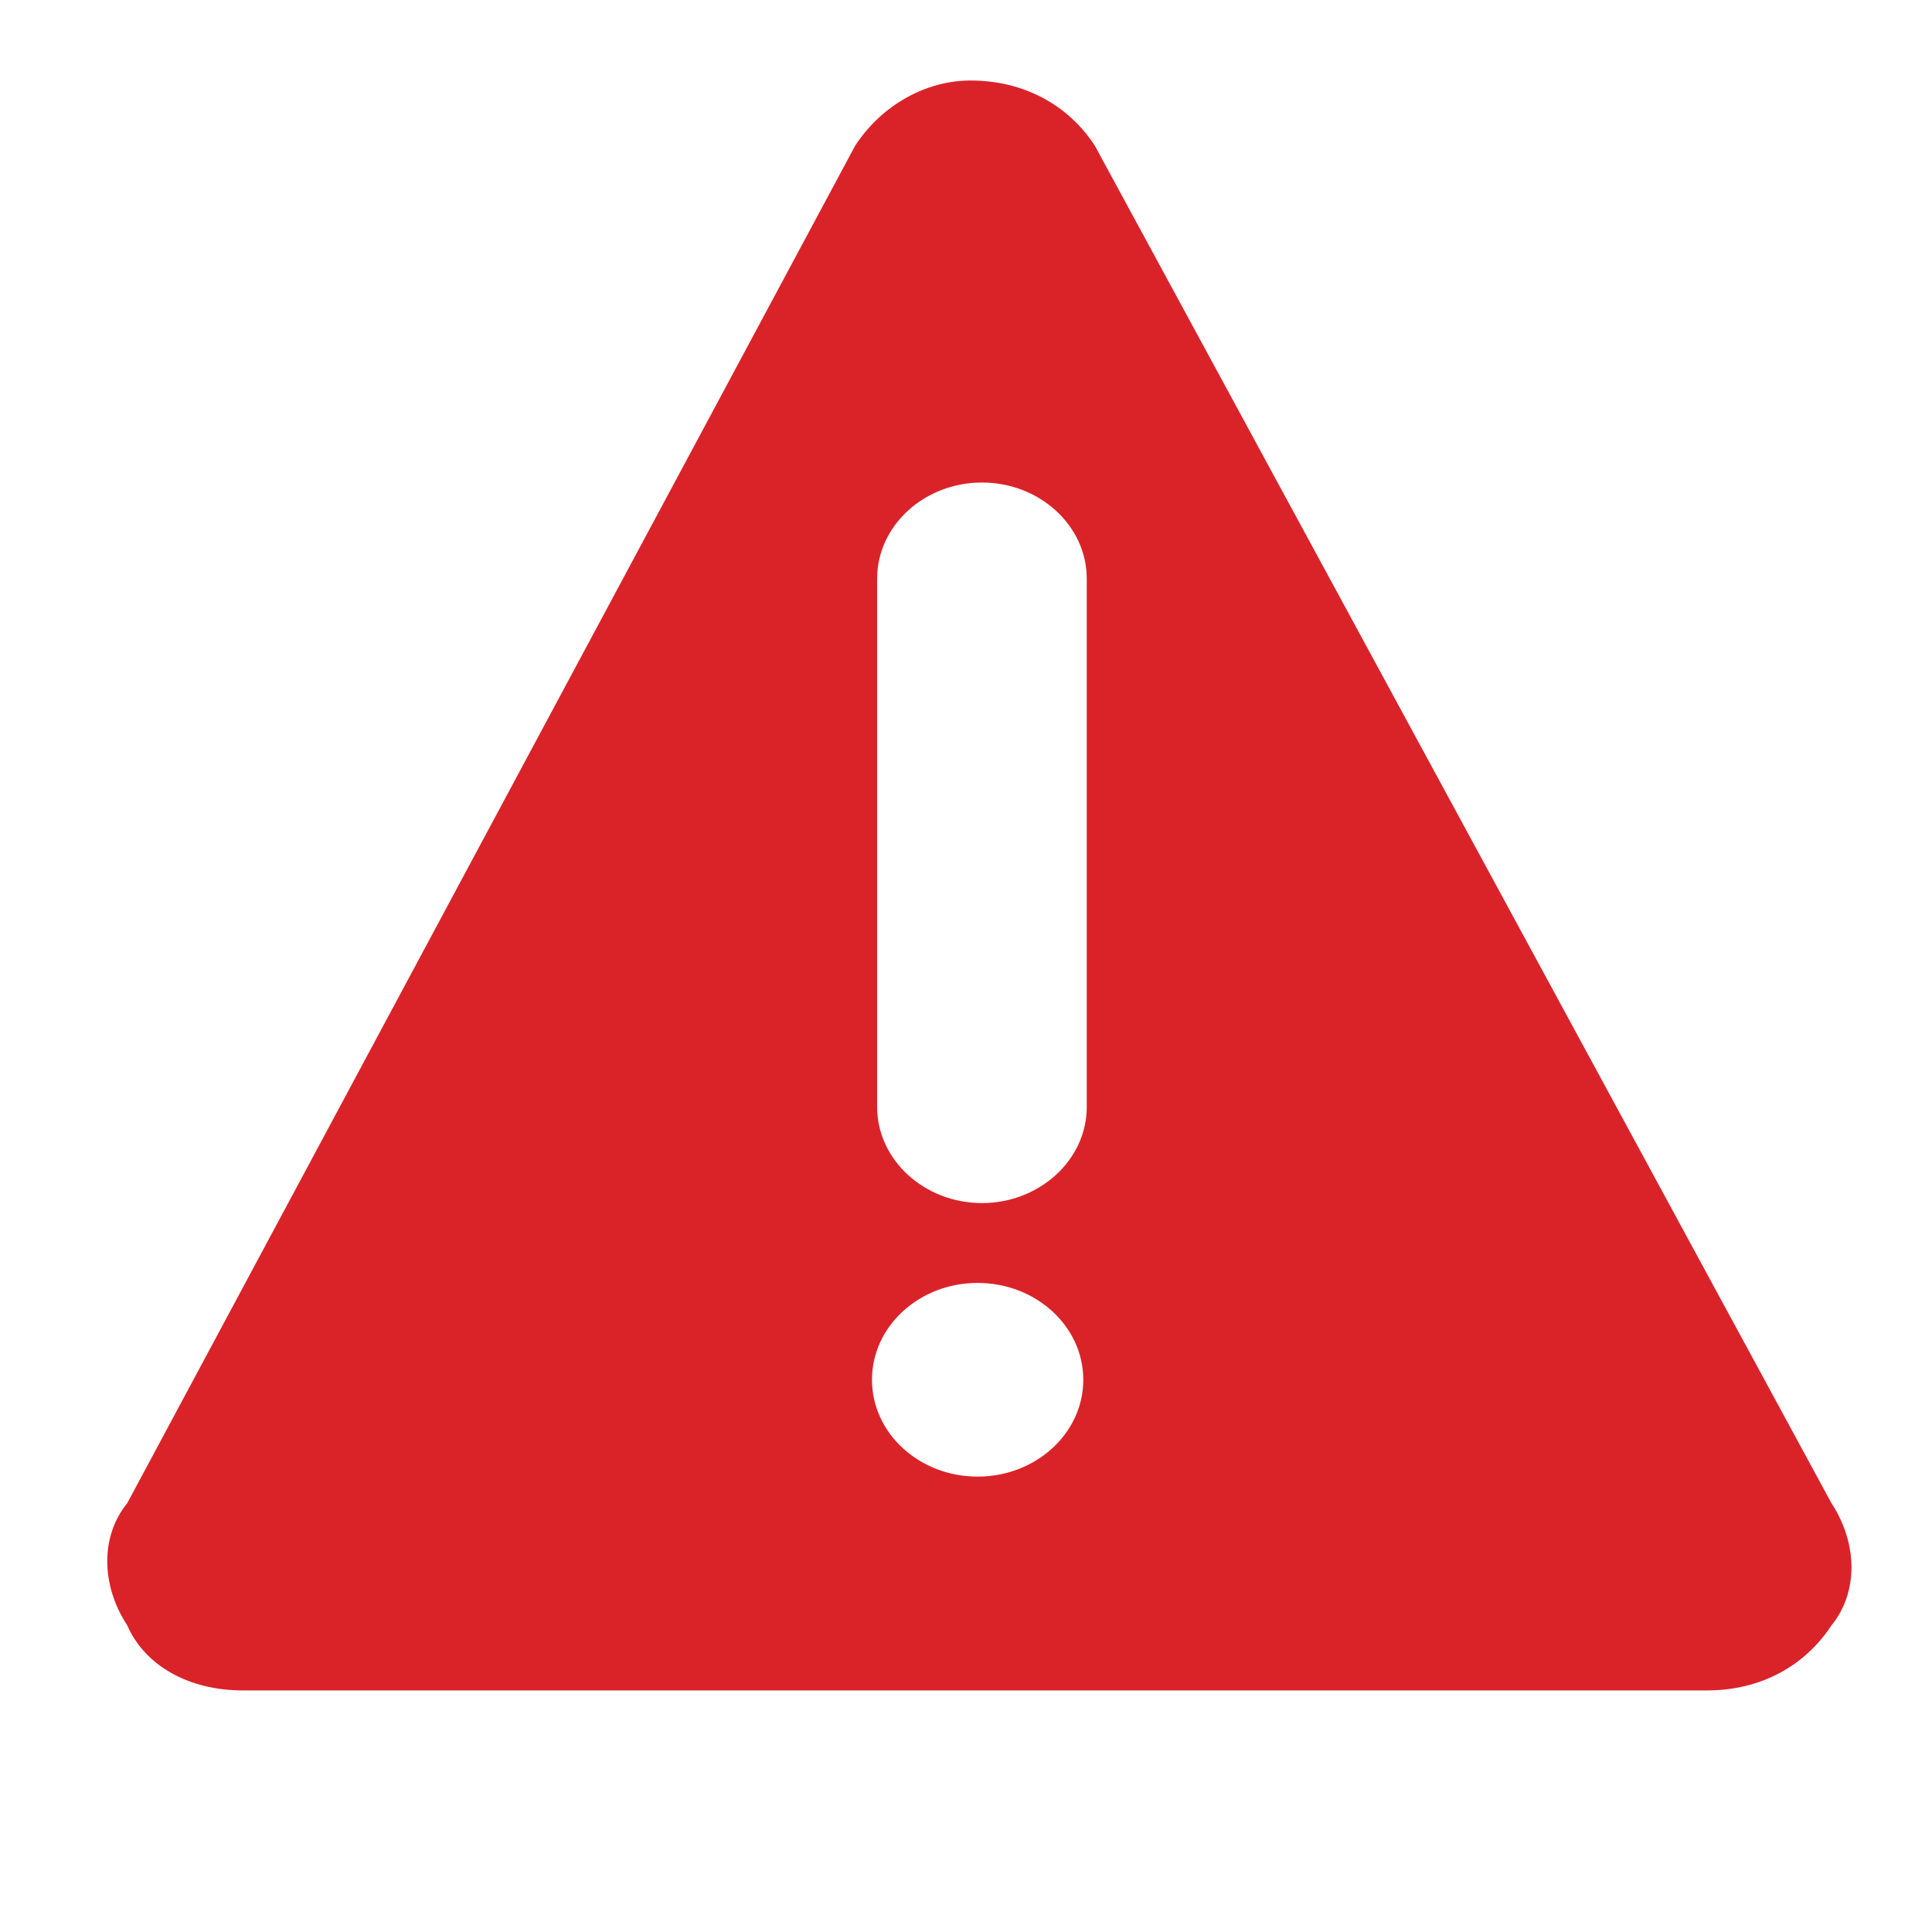 <svg xmlns="http://www.w3.org/2000/svg" width="24" height="24" viewBox="0 0 24 24">
    <g fill="none" fill-rule="evenodd">
        <g fill="#DA2329">
            <g>
                <g>
                    <path d="M13.5 13.751c0 .657-.586 1.194-1.302 1.194-.716 0-1.302-.537-1.302-1.194V7.188c0-.658.586-1.194 1.302-1.194.716 0 1.302.536 1.302 1.194v6.563zm-1.356 4.592c-.725 0-1.312-.539-1.312-1.203s.587-1.203 1.312-1.203c.725 0 1.313.539 1.313 1.203s-.588 1.203-1.313 1.203zm10.608.332L13.6 1.809C13.27 1.304 12.718 1 12.056 1c-.552 0-1.103.304-1.433.81L1.58 18.674c-.33.404-.33 1.011 0 1.516.221.506.772.809 1.434.809h18.194c.662 0 1.213-.303 1.544-.809.33-.404.33-1.01 0-1.516z" transform="translate(-492 -418) translate(465 397) translate(27 21)"/>
                </g>
            </g>
        </g>
    </g>
</svg>
